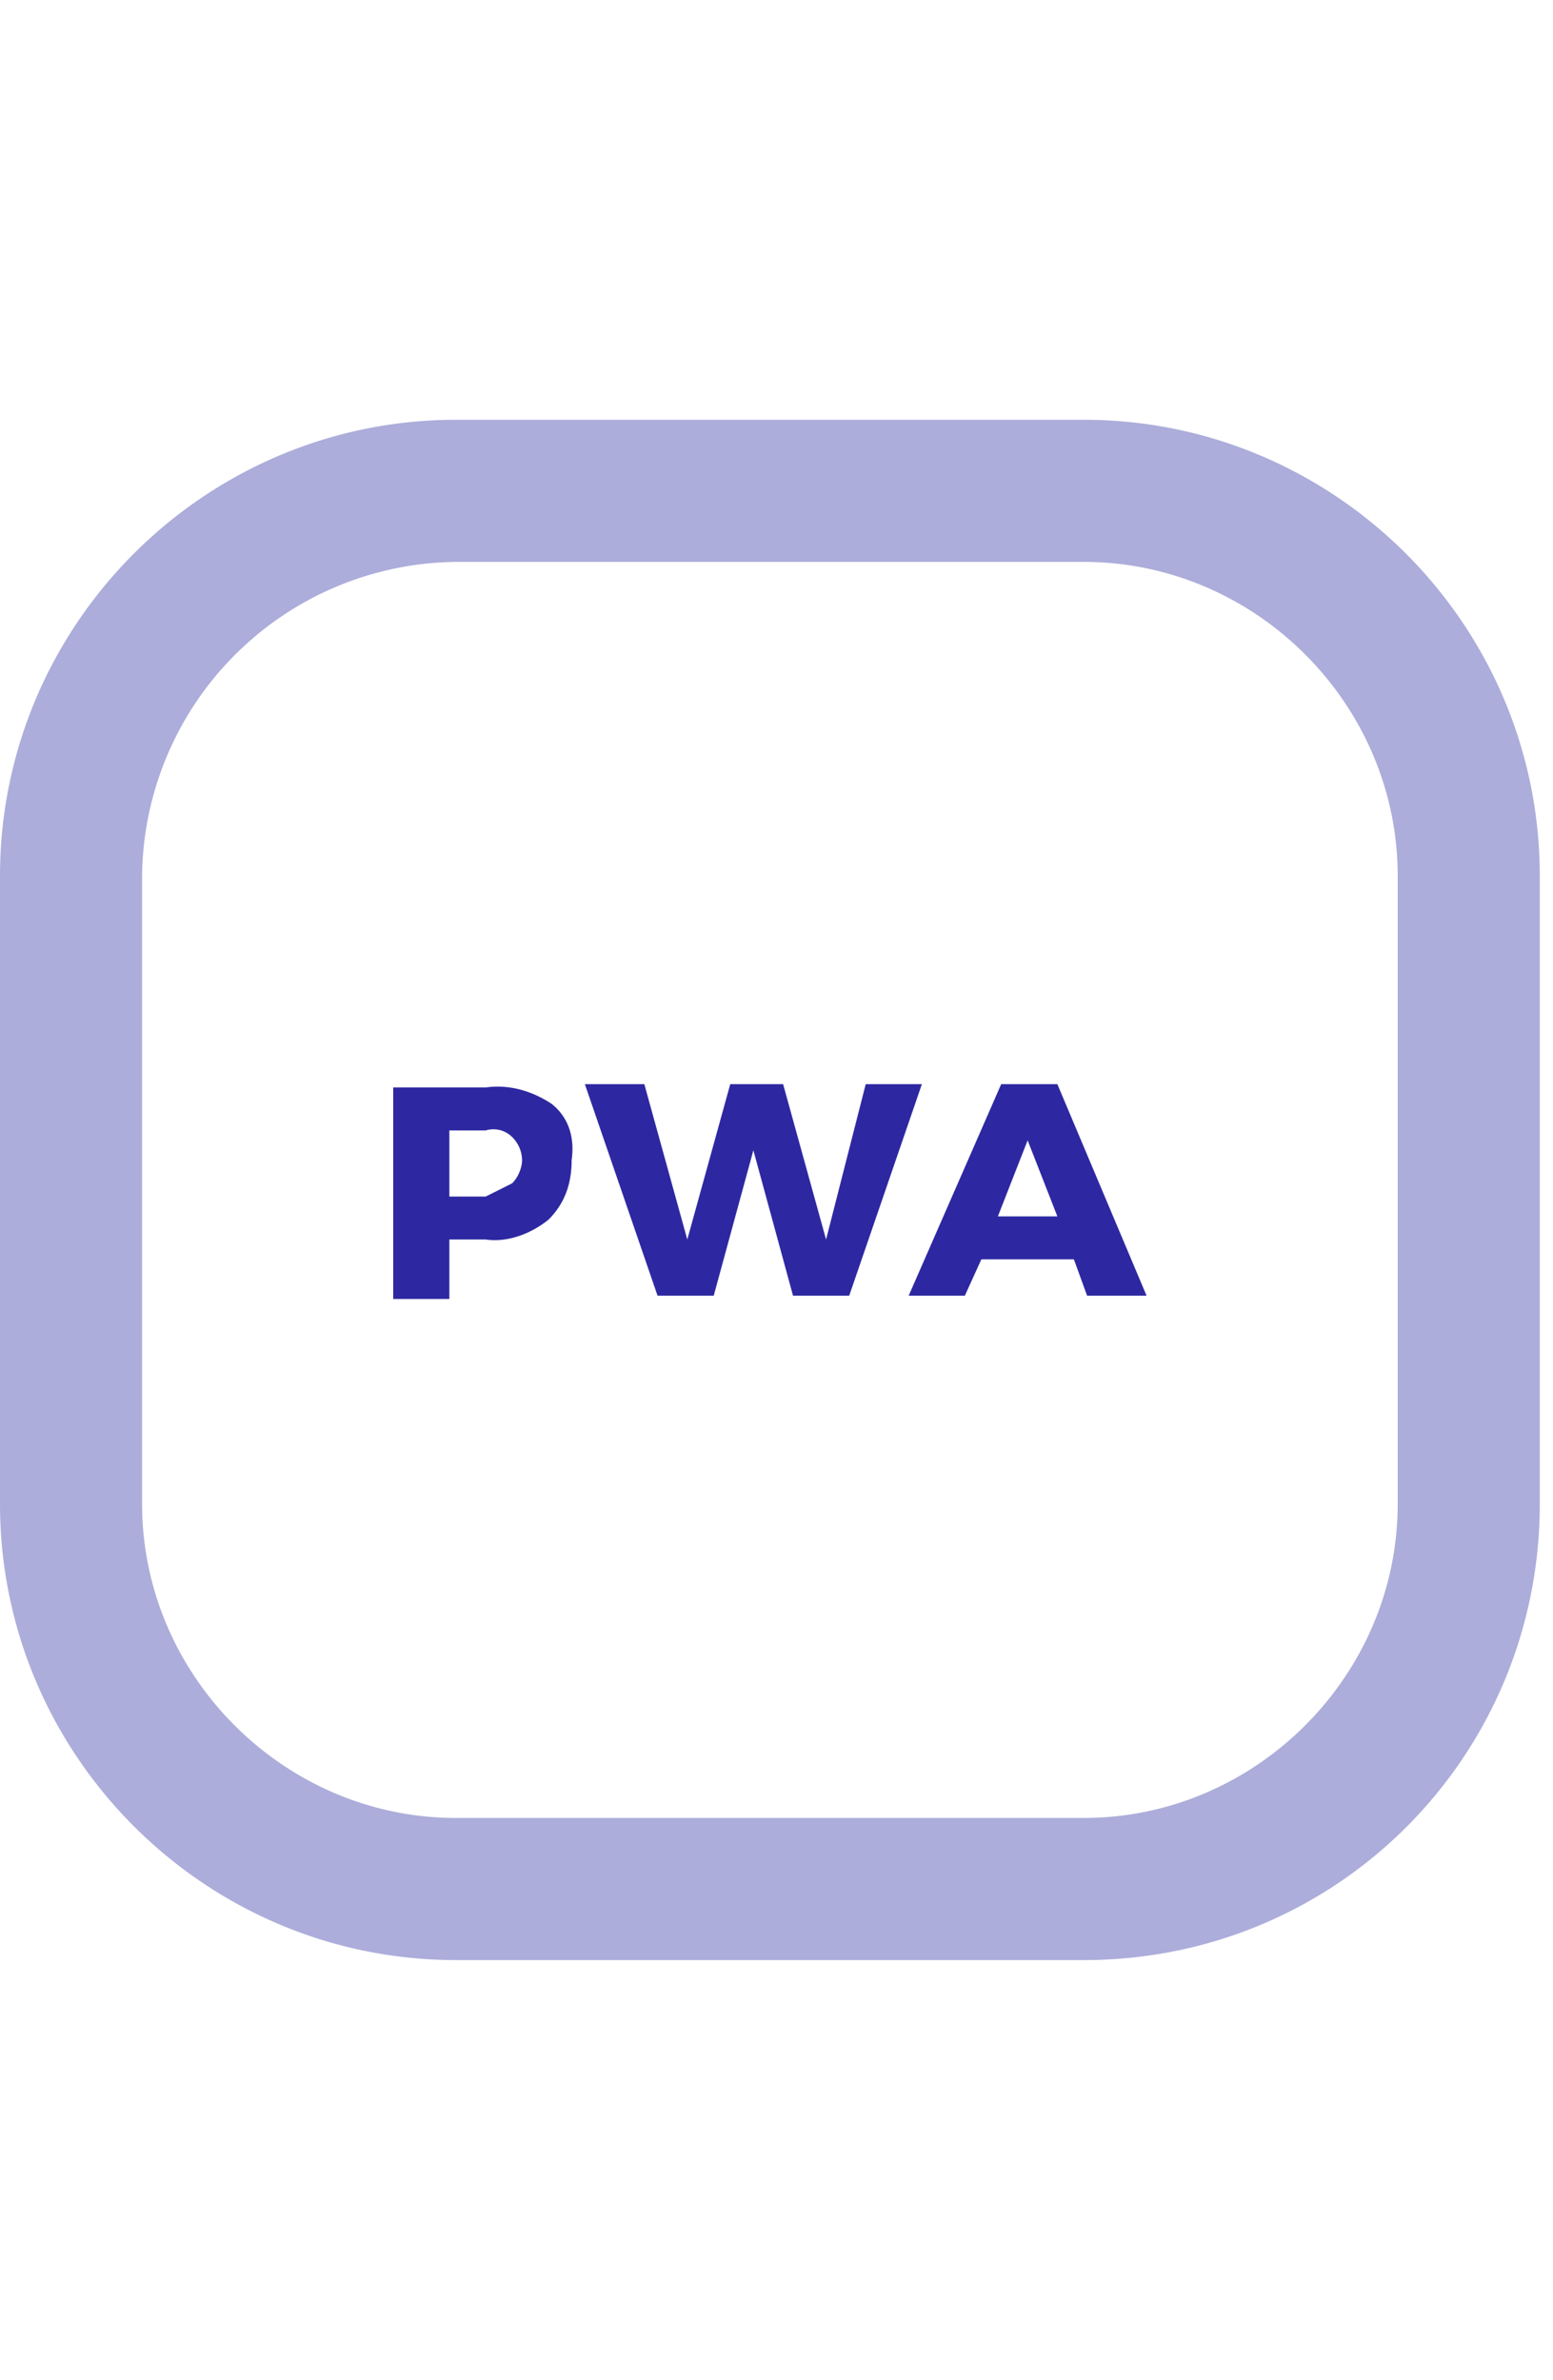 <svg xmlns="http://www.w3.org/2000/svg" viewBox="0 0 47 72"><path fill="#acadda" d="M32.8 59.3h-19C6.2 59.3 0 53.1 0 45.5v-19c0-7.6 6.2-13.8 13.8-13.8h19c7.6 0 13.8 6.2 13.8 13.8v19c0 7.6-6.1 13.8-13.8 13.8zM13.8 17a9.6 9.6 0 0 0-9.5 9.5v19c0 5.2 4.3 9.5 9.5 9.5h19c5.2 0 9.5-4.3 9.5-9.5v-19c0-5.2-4.3-9.5-9.5-9.5h-19z"/><path fill="#2d28a1" d="M16.7 33.4c.5.4.7 1 .6 1.7 0 .7-.2 1.3-.7 1.8-.5.4-1.2.7-1.9.6h-1.1v1.8h-1.7v-6.4h2.8c.7-.1 1.4.1 2 .5zm-1.2 2.4c.2-.2.3-.5.3-.7a1 1 0 0 0-.3-.7.8.8 0 0 0-.8-.2h-1.1v2h1.1l.8-.4zm12.4-3l-2.2 6.4H24l-1.2-4.4-1.2 4.4h-1.7l-2.2-6.4h1.8l1.3 4.7 1.3-4.7h1.6l1.3 4.7 1.2-4.7h1.7zm4.6 5.3h-2.8l-.5 1.1h-1.7l2.8-6.4H32l2.7 6.4h-1.8l-.4-1.1zm-.5-1.3l-.9-2.3-.9 2.3H32z"/></svg>